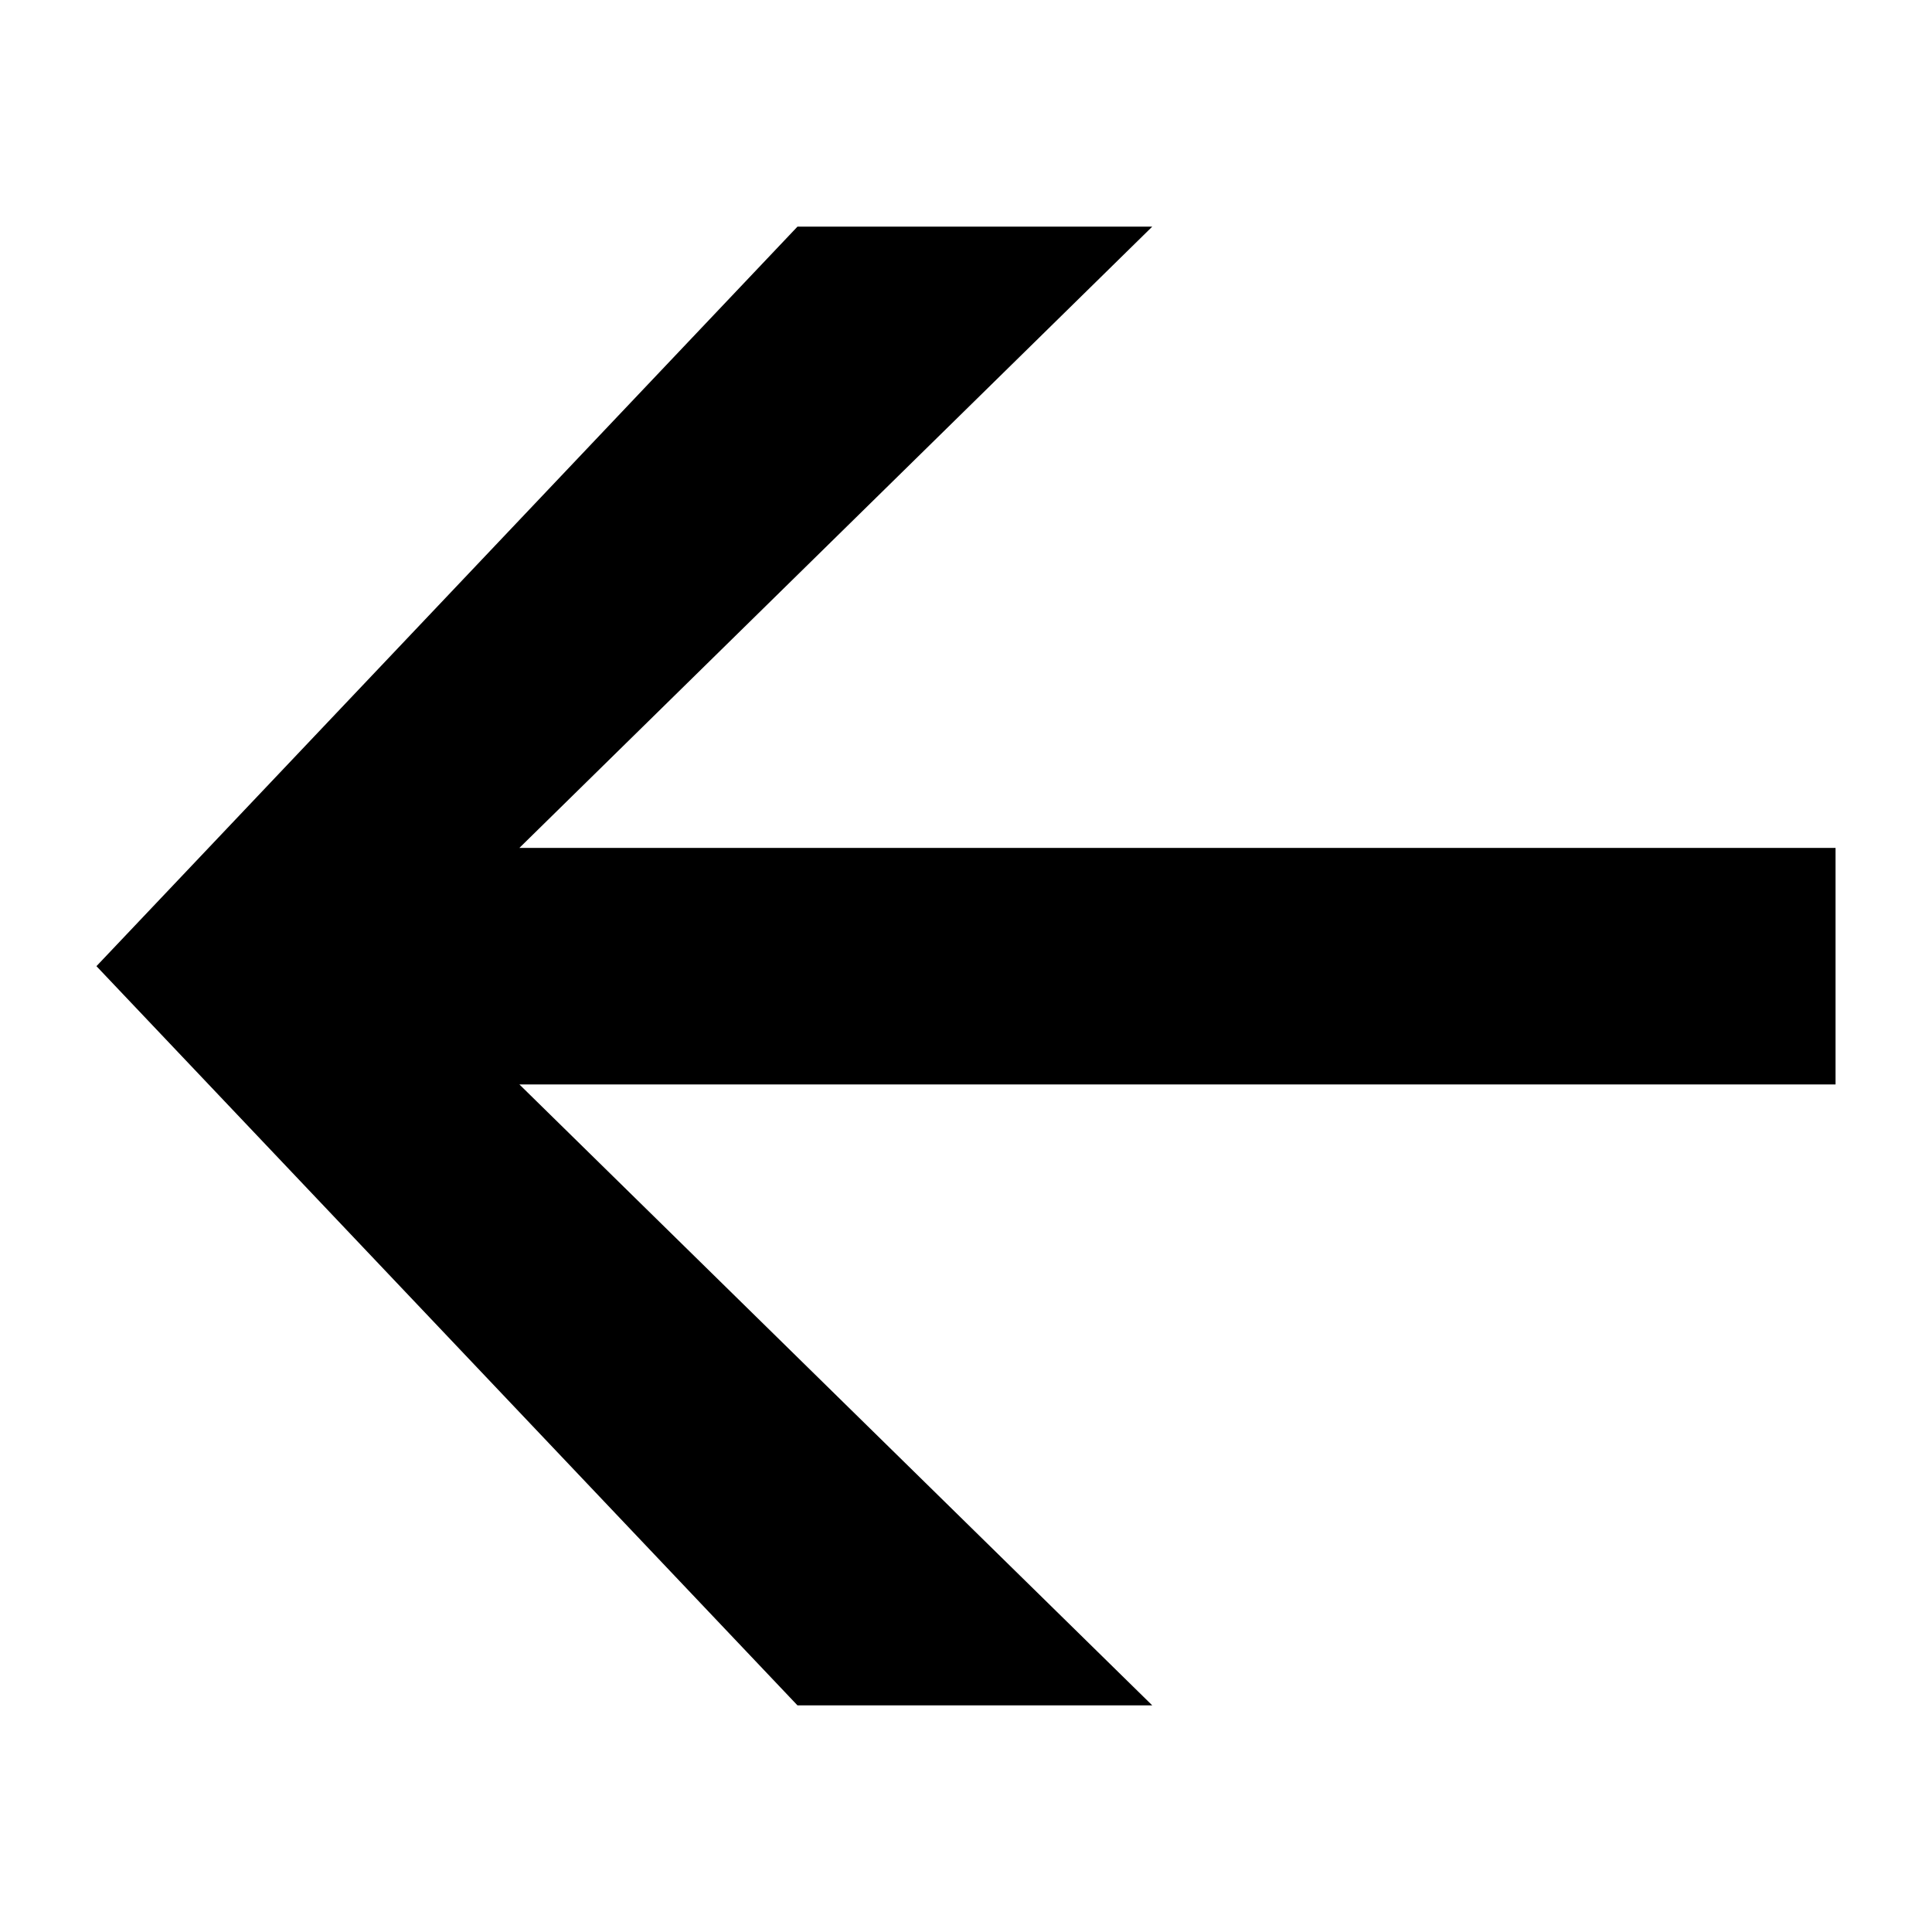 <?xml version="1.0" encoding="utf-8"?>
<!-- Generator: Adobe Illustrator 24.0.3, SVG Export Plug-In . SVG Version: 6.00 Build 0)  -->
<svg version="1.1" id="Layer_1" xmlns="http://www.w3.org/2000/svg" xmlns:xlink="http://www.w3.org/1999/xlink" x="0px" y="0px"
	 viewBox="0 0 56.69 56.69" style="enable-background:new 0 0 56.69 56.69;" xml:space="preserve">
<style type="text/css">
	.st0{clip-path:url(#SVGID_2_);fill:#1D1D1B;}
	.st1{fill:#1D1D1B;}
	.st2{clip-path:url(#SVGID_4_);fill:#1D1D1B;}
	.st3{clip-path:url(#SVGID_6_);fill:none;stroke:#1D1D1B;stroke-width:7.65;}
	.st4{clip-path:url(#SVGID_8_);fill:none;stroke:#1D1D1B;stroke-width:7.65;}
</style>
<polygon points="33.81,6.65 23.4,6.65 2.83,28.35 23.4,50.04 33.81,50.04 15.24,31.82 53.86,31.82 53.86,24.88 15.24,24.88 "/>
</svg>

